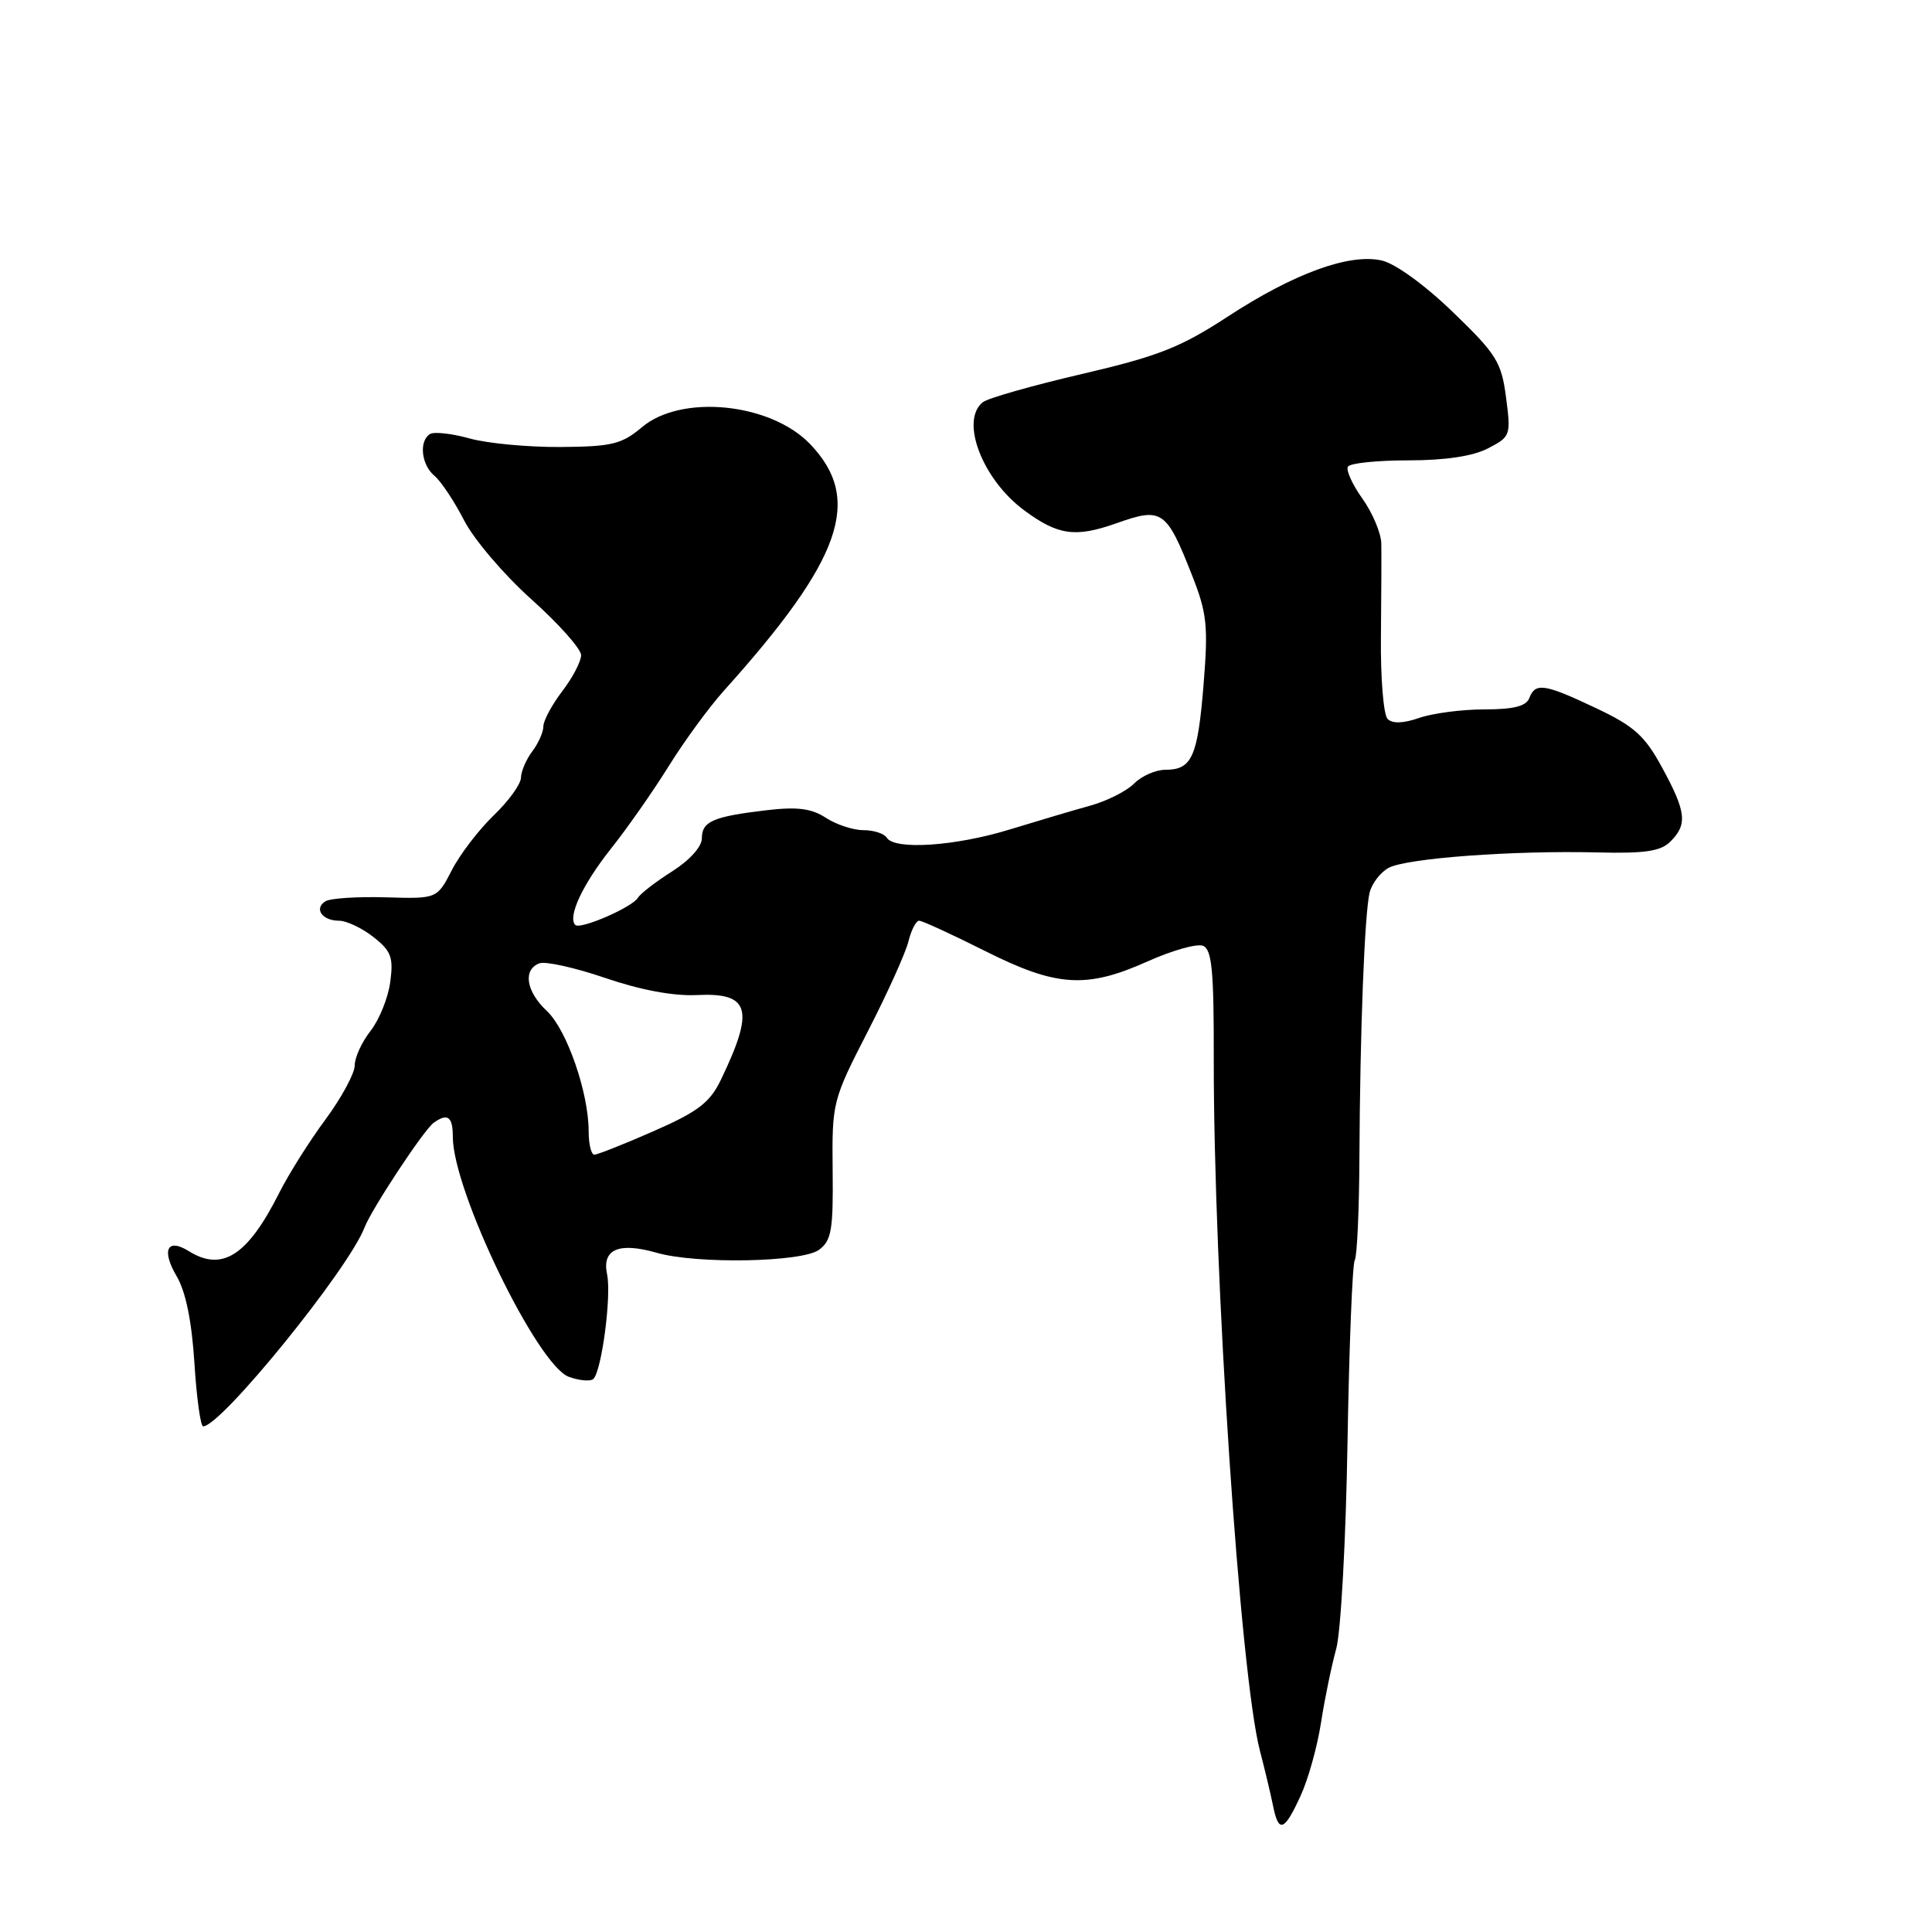 <?xml version="1.0" encoding="UTF-8" standalone="no"?>
<!DOCTYPE svg PUBLIC "-//W3C//DTD SVG 1.1//EN" "http://www.w3.org/Graphics/SVG/1.1/DTD/svg11.dtd" >
<svg xmlns="http://www.w3.org/2000/svg" xmlns:xlink="http://www.w3.org/1999/xlink" version="1.1" viewBox="0 0 256 256">
 <g >
 <path fill="currentColor"
d=" M 172.32 237.99 C 173.33 235.82 174.55 231.44 175.04 228.27 C 175.53 225.10 176.44 220.70 177.05 218.50 C 177.67 216.30 178.34 204.02 178.55 191.20 C 178.77 178.39 179.20 167.49 179.51 166.99 C 179.82 166.48 180.10 160.31 180.13 153.28 C 180.21 136.65 180.81 121.07 181.48 118.28 C 181.78 117.06 182.92 115.58 184.01 114.99 C 186.40 113.72 200.40 112.68 211.60 112.95 C 217.98 113.11 220.06 112.80 221.35 111.50 C 223.62 109.24 223.43 107.57 220.25 101.73 C 217.95 97.49 216.55 96.23 211.50 93.84 C 204.64 90.59 203.44 90.41 202.64 92.50 C 202.23 93.58 200.54 94.00 196.68 94.00 C 193.72 94.00 189.85 94.51 188.07 95.12 C 185.95 95.86 184.51 95.91 183.86 95.26 C 183.32 94.72 182.92 89.82 182.98 84.39 C 183.03 78.95 183.06 73.38 183.03 72.01 C 183.00 70.65 181.88 67.98 180.54 66.09 C 179.19 64.20 178.32 62.28 178.61 61.83 C 178.89 61.37 182.49 61.00 186.61 61.00 C 191.49 61.00 195.17 60.45 197.17 59.41 C 200.15 57.87 200.22 57.69 199.56 52.66 C 198.95 47.98 198.30 46.93 192.50 41.34 C 188.75 37.72 184.86 34.91 183.06 34.51 C 178.74 33.56 171.43 36.24 162.65 41.97 C 156.40 46.05 153.46 47.20 143.39 49.55 C 136.85 51.07 130.94 52.75 130.25 53.28 C 127.16 55.67 130.15 63.52 135.71 67.62 C 140.19 70.94 142.49 71.26 147.95 69.33 C 153.97 67.19 154.55 67.58 157.94 76.20 C 159.93 81.24 160.11 82.91 159.48 90.70 C 158.70 100.31 157.94 102.00 154.42 102.00 C 153.13 102.00 151.27 102.82 150.29 103.81 C 149.31 104.81 146.70 106.13 144.50 106.74 C 142.30 107.35 137.45 108.79 133.73 109.93 C 126.54 112.13 118.53 112.66 117.50 111.00 C 117.16 110.45 115.77 110.00 114.41 110.00 C 113.04 110.00 110.81 109.26 109.44 108.37 C 107.53 107.12 105.66 106.88 101.56 107.36 C 94.47 108.20 93.00 108.84 93.00 111.09 C 93.00 112.19 91.37 114.00 89.08 115.45 C 86.93 116.81 84.87 118.39 84.52 118.97 C 83.72 120.25 76.88 123.21 76.23 122.56 C 75.18 121.51 77.19 117.21 80.92 112.50 C 83.11 109.75 86.57 104.80 88.62 101.50 C 90.67 98.20 93.96 93.70 95.94 91.50 C 111.59 74.09 114.36 66.16 107.35 58.85 C 102.12 53.39 90.31 52.19 85.08 56.59 C 82.37 58.87 81.09 59.18 74.25 59.23 C 69.99 59.26 64.58 58.75 62.23 58.10 C 59.88 57.44 57.51 57.18 56.98 57.51 C 55.48 58.44 55.82 61.60 57.58 63.06 C 58.45 63.79 60.20 66.43 61.49 68.94 C 62.77 71.45 66.78 76.16 70.41 79.41 C 74.03 82.65 77.00 85.99 77.00 86.81 C 77.00 87.64 75.88 89.79 74.50 91.59 C 73.13 93.39 72.00 95.49 72.00 96.24 C 72.00 97.00 71.34 98.49 70.53 99.56 C 69.72 100.63 69.05 102.20 69.03 103.05 C 69.01 103.91 67.39 106.16 65.41 108.05 C 63.44 109.95 60.94 113.21 59.87 115.30 C 57.91 119.10 57.91 119.10 51.10 118.90 C 47.35 118.79 43.76 119.03 43.13 119.42 C 41.56 120.39 42.69 122.00 44.92 122.00 C 45.92 122.00 47.97 122.97 49.48 124.16 C 51.84 126.02 52.15 126.85 51.71 130.12 C 51.43 132.22 50.25 135.13 49.10 136.60 C 47.94 138.07 47.00 140.13 47.00 141.18 C 47.00 142.23 45.26 145.44 43.14 148.32 C 41.01 151.19 38.26 155.56 37.02 158.02 C 32.83 166.36 29.46 168.55 25.03 165.79 C 22.15 163.99 21.36 165.64 23.42 169.13 C 24.61 171.15 25.41 175.08 25.76 180.60 C 26.05 185.22 26.57 189.00 26.92 189.00 C 29.29 189.00 46.18 168.19 48.30 162.65 C 49.25 160.19 56.18 149.68 57.47 148.77 C 59.32 147.45 60.00 147.95 60.00 150.63 C 60.00 157.78 71.19 180.91 75.38 182.44 C 76.80 182.95 78.26 183.07 78.63 182.71 C 79.74 181.59 81.04 171.67 80.44 168.84 C 79.74 165.53 81.99 164.56 87.02 166.00 C 92.30 167.52 106.26 167.26 108.52 165.61 C 110.17 164.40 110.42 162.98 110.33 155.08 C 110.24 146.07 110.30 145.81 114.96 136.72 C 117.57 131.65 120.00 126.26 120.37 124.75 C 120.74 123.24 121.38 122.00 121.79 122.00 C 122.20 122.00 126.12 123.80 130.50 126.00 C 140.02 130.78 143.94 131.03 152.09 127.38 C 155.30 125.94 158.59 125.01 159.39 125.32 C 160.58 125.78 160.85 128.54 160.83 140.19 C 160.79 168.92 164.32 221.91 166.95 232.00 C 167.60 234.47 168.37 237.74 168.68 239.25 C 169.42 242.94 170.16 242.69 172.32 237.99 Z  M 78.00 149.90 C 78.00 144.79 75.11 136.45 72.47 133.97 C 69.71 131.38 69.25 128.50 71.46 127.65 C 72.26 127.34 76.20 128.22 80.21 129.59 C 84.86 131.18 89.24 132.00 92.32 131.85 C 99.39 131.50 100.02 133.75 95.50 143.12 C 94.06 146.10 92.48 147.31 86.62 149.88 C 82.71 151.60 79.16 153.00 78.75 153.00 C 78.34 153.00 78.00 151.61 78.00 149.90 Z "/>
</g>
</svg>